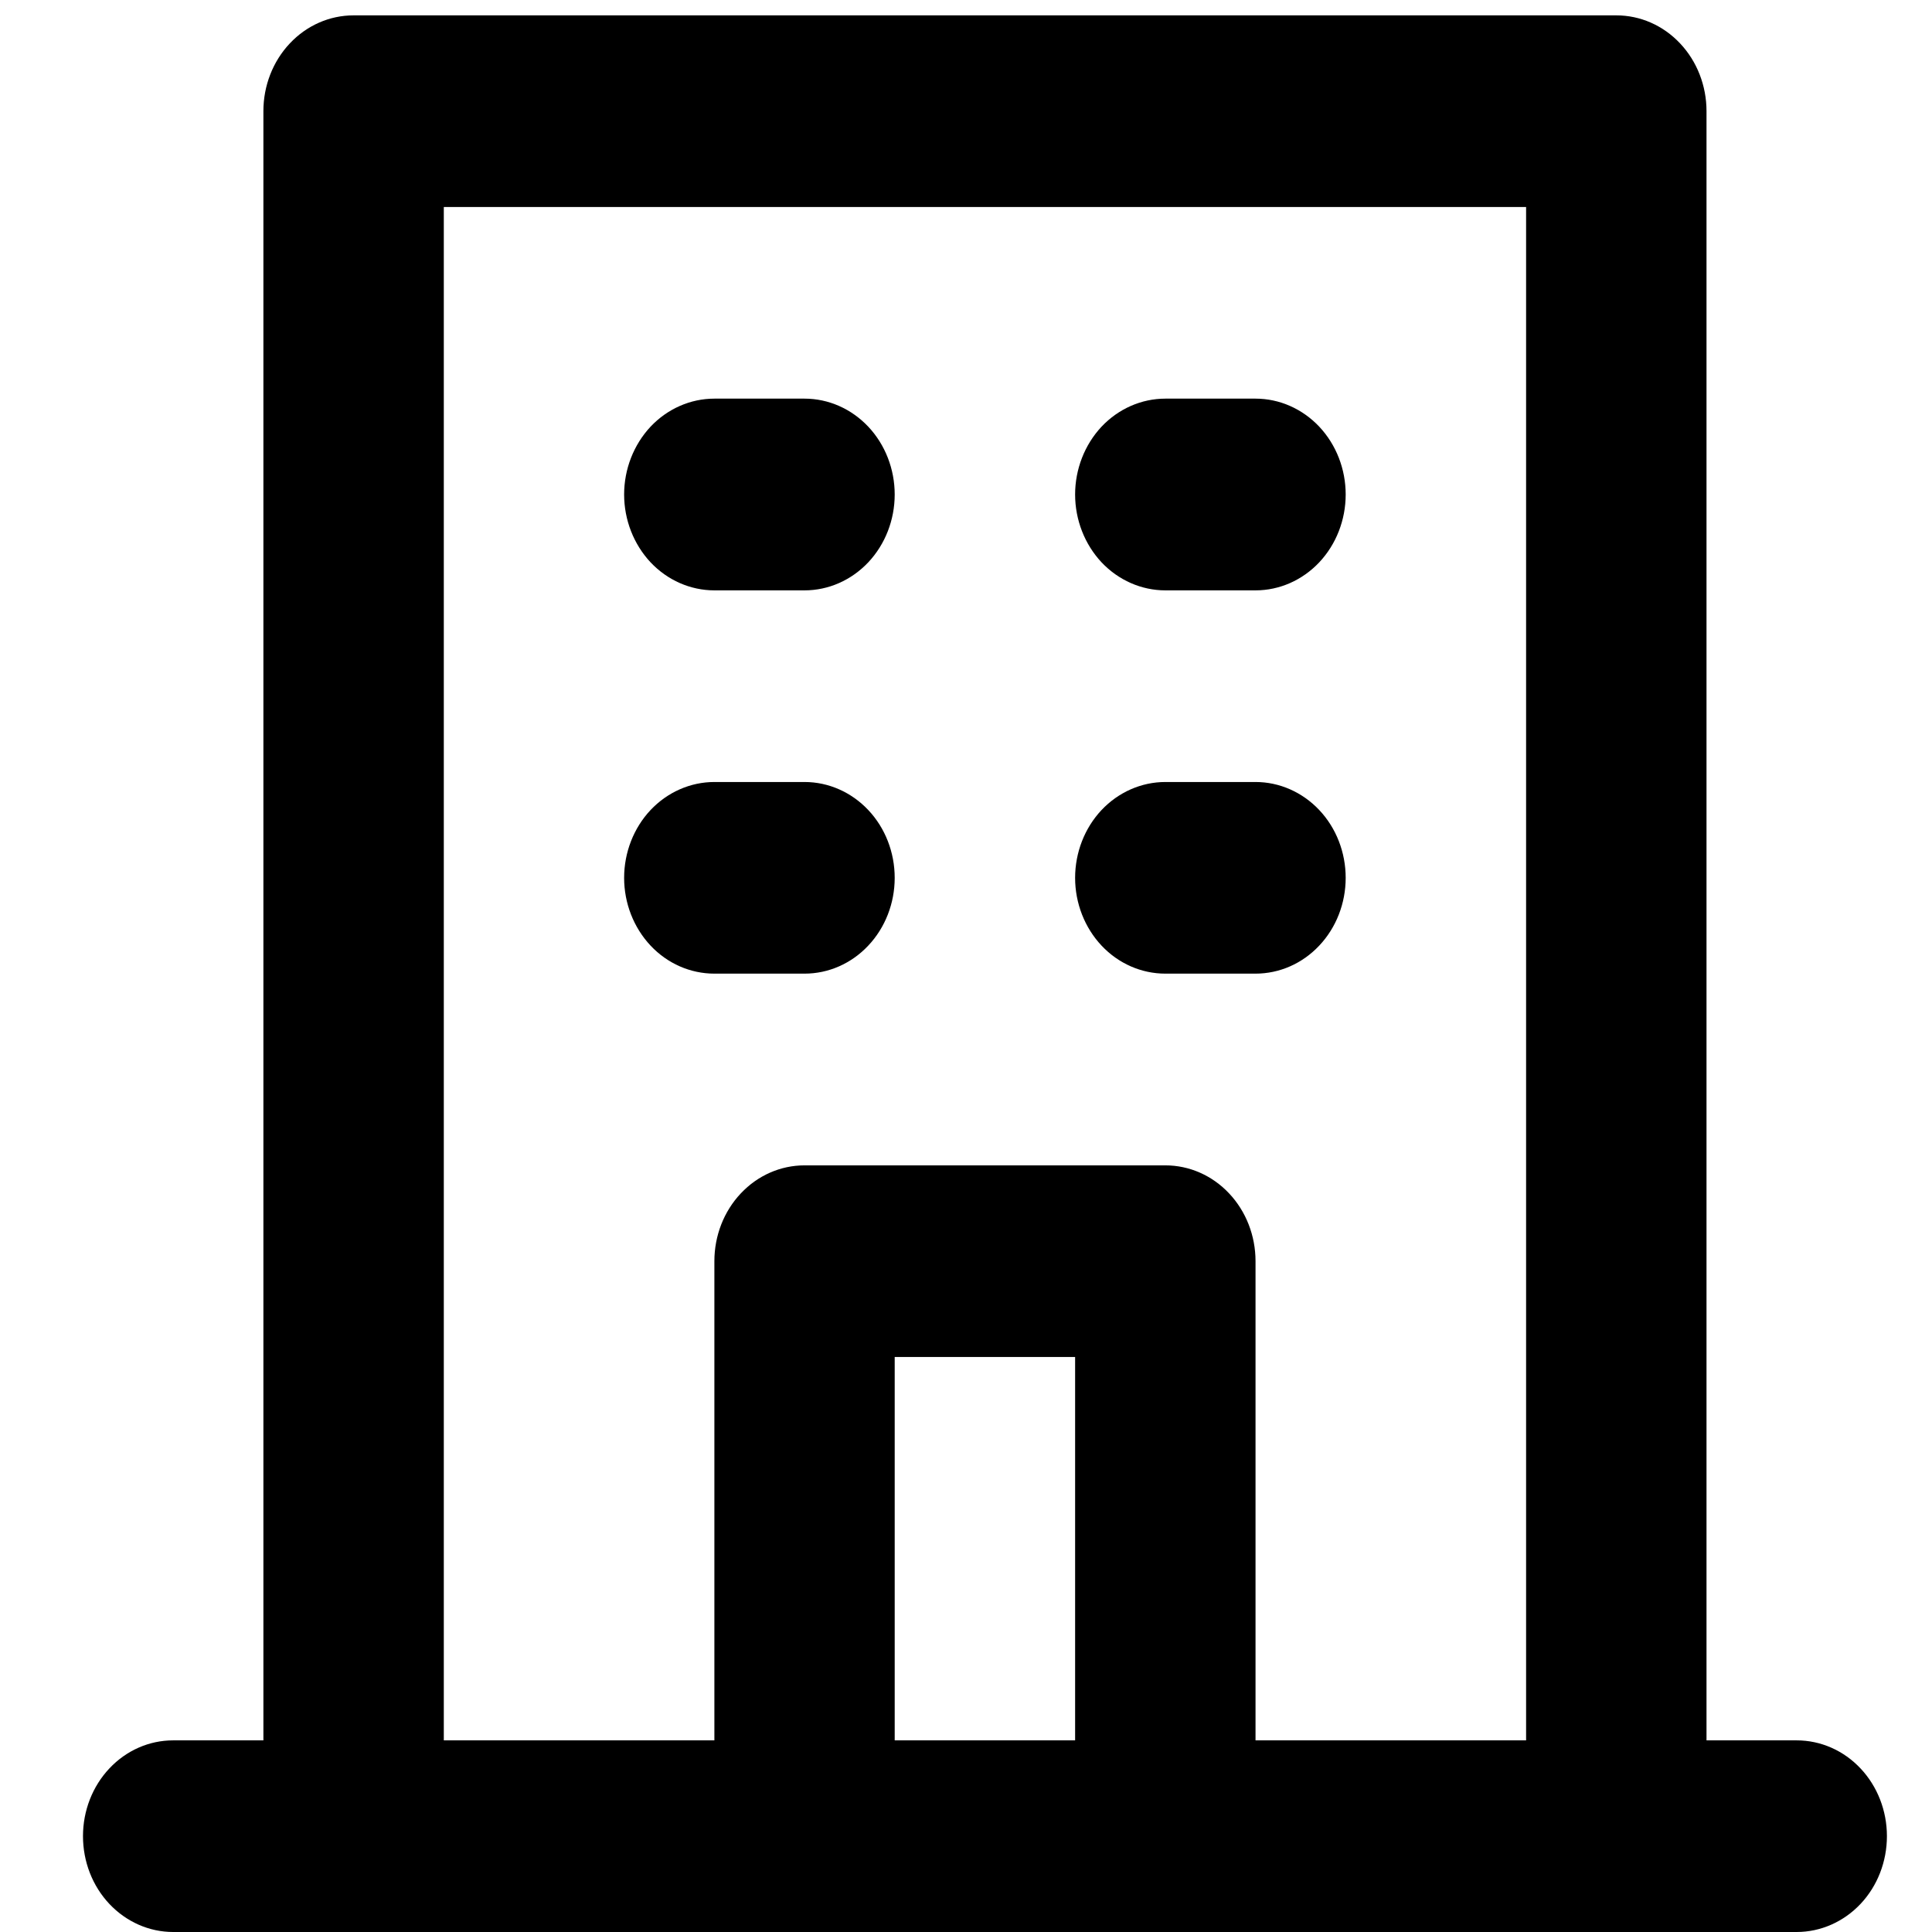 <svg width="21" height="21" viewBox="0 0 21 21" fill="none" xmlns="http://www.w3.org/2000/svg">
<path d="M12.667 6.417H13.647C13.907 6.417 14.156 6.307 14.34 6.112C14.524 5.916 14.627 5.651 14.627 5.375C14.627 5.099 14.524 4.834 14.34 4.638C14.156 4.443 13.907 4.333 13.647 4.333H12.667C12.407 4.333 12.157 4.443 11.973 4.638C11.79 4.834 11.686 5.099 11.686 5.375C11.686 5.651 11.79 5.916 11.973 6.112C12.157 6.307 12.407 6.417 12.667 6.417ZM12.667 10.583H13.647C13.907 10.583 14.156 10.474 14.34 10.278C14.524 10.083 14.627 9.818 14.627 9.542C14.627 9.265 14.524 9 14.34 8.805C14.156 8.61 13.907 8.5 13.647 8.5H12.667C12.407 8.5 12.157 8.61 11.973 8.805C11.79 9 11.686 9.265 11.686 9.542C11.686 9.818 11.79 10.083 11.973 10.278C12.157 10.474 12.407 10.583 12.667 10.583ZM7.765 6.417H8.745C9.005 6.417 9.254 6.307 9.438 6.112C9.622 5.916 9.725 5.651 9.725 5.375C9.725 5.099 9.622 4.834 9.438 4.638C9.254 4.443 9.005 4.333 8.745 4.333H7.765C7.505 4.333 7.255 4.443 7.071 4.638C6.888 4.834 6.784 5.099 6.784 5.375C6.784 5.651 6.888 5.916 7.071 6.112C7.255 6.307 7.505 6.417 7.765 6.417ZM7.765 10.583H8.745C9.005 10.583 9.254 10.474 9.438 10.278C9.622 10.083 9.725 9.818 9.725 9.542C9.725 9.265 9.622 9 9.438 8.805C9.254 8.61 9.005 8.5 8.745 8.5H7.765C7.505 8.5 7.255 8.61 7.071 8.805C6.888 9 6.784 9.265 6.784 9.542C6.784 9.818 6.888 10.083 7.071 10.278C7.255 10.474 7.505 10.583 7.765 10.583ZM19.529 18.917H18.549V1.208C18.549 0.932 18.446 0.667 18.262 0.472C18.078 0.276 17.829 0.167 17.569 0.167H3.843C3.583 0.167 3.334 0.276 3.15 0.472C2.966 0.667 2.863 0.932 2.863 1.208V18.917H1.882C1.622 18.917 1.373 19.026 1.189 19.222C1.005 19.417 0.902 19.682 0.902 19.958C0.902 20.235 1.005 20.5 1.189 20.695C1.373 20.89 1.622 21 1.882 21H19.529C19.789 21 20.039 20.89 20.223 20.695C20.407 20.5 20.51 20.235 20.51 19.958C20.51 19.682 20.407 19.417 20.223 19.222C20.039 19.026 19.789 18.917 19.529 18.917ZM11.686 18.917H9.725V14.75H11.686V18.917ZM16.588 18.917H13.647V13.708C13.647 13.432 13.544 13.167 13.36 12.972C13.176 12.776 12.927 12.667 12.667 12.667H8.745C8.485 12.667 8.236 12.776 8.052 12.972C7.868 13.167 7.765 13.432 7.765 13.708V18.917H4.824V2.25H16.588V18.917Z" fill="black"/>
</svg>
